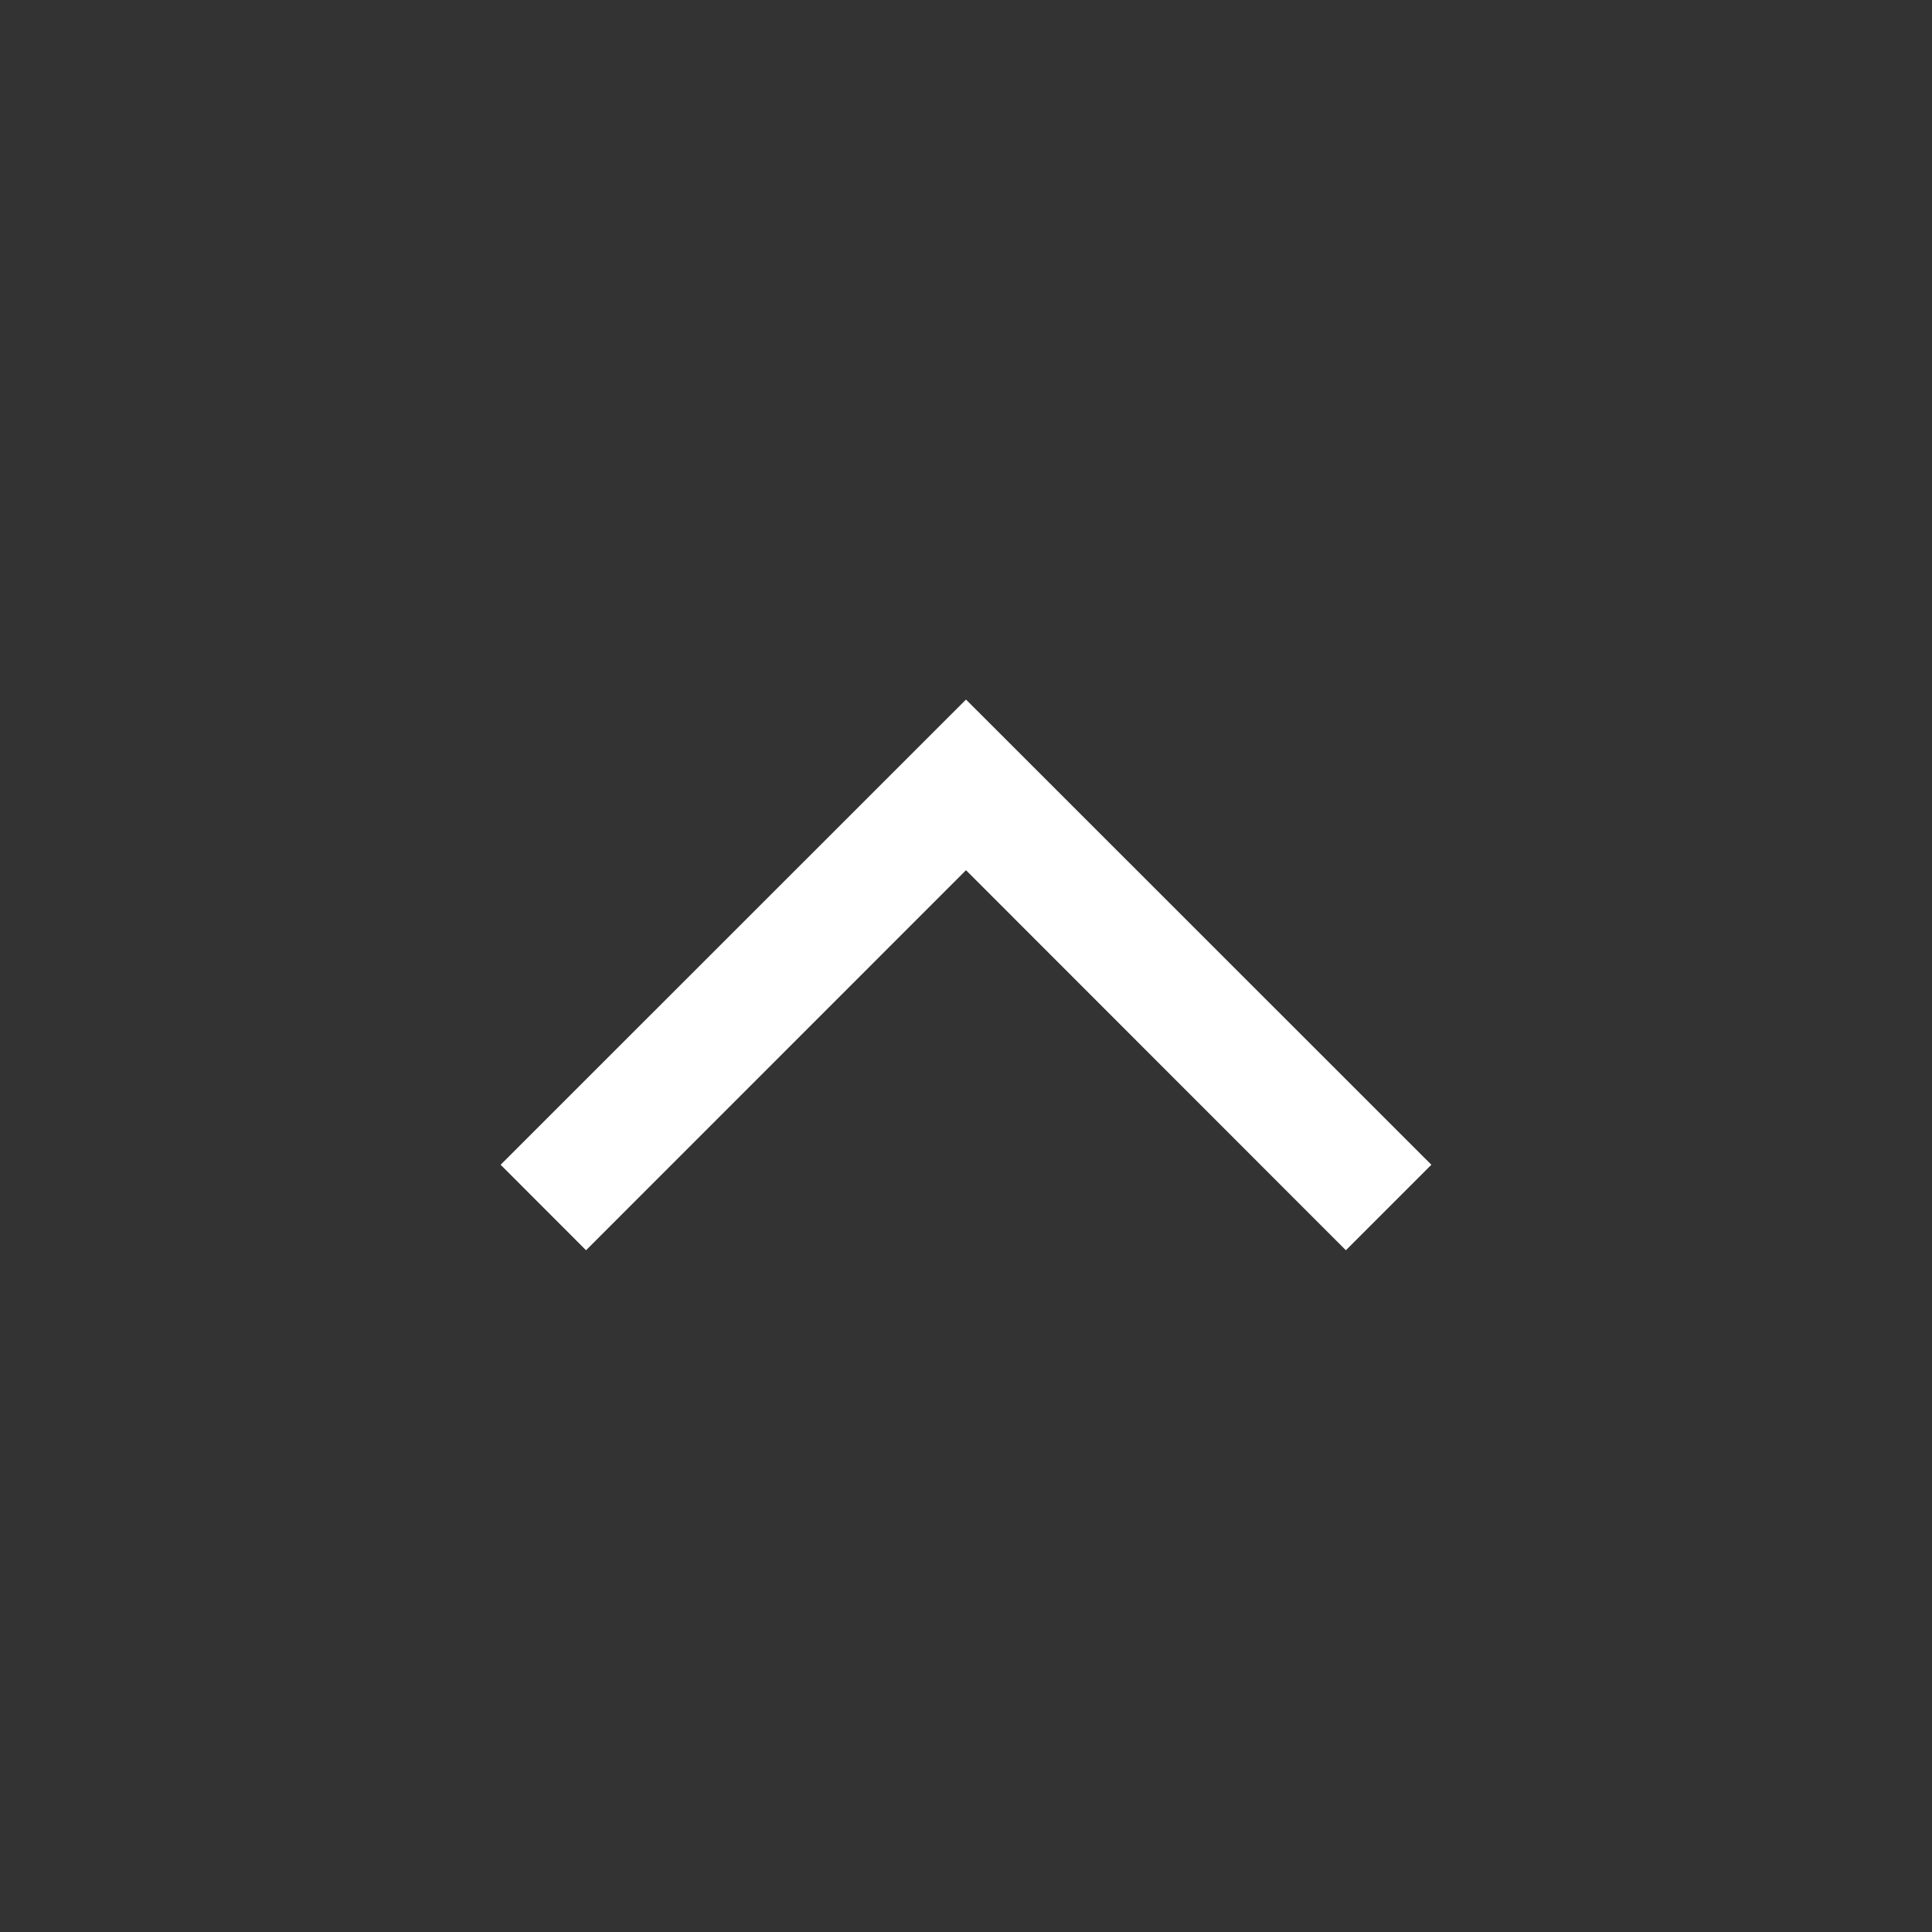<svg width="24" height="24" viewBox="0 0 24 24" fill="none" xmlns="http://www.w3.org/2000/svg">
<rect x="0" y="0" width="24" height="24" fill="#333333" stroke="none"/>
<path fill-rule="evenodd" clip-rule="evenodd" d="M12 8.69L6.219 14.469L7.28 15.531L12 10.81L16.719 15.531L17.781 14.469L12 8.69Z" fill="white"/>
</svg>
